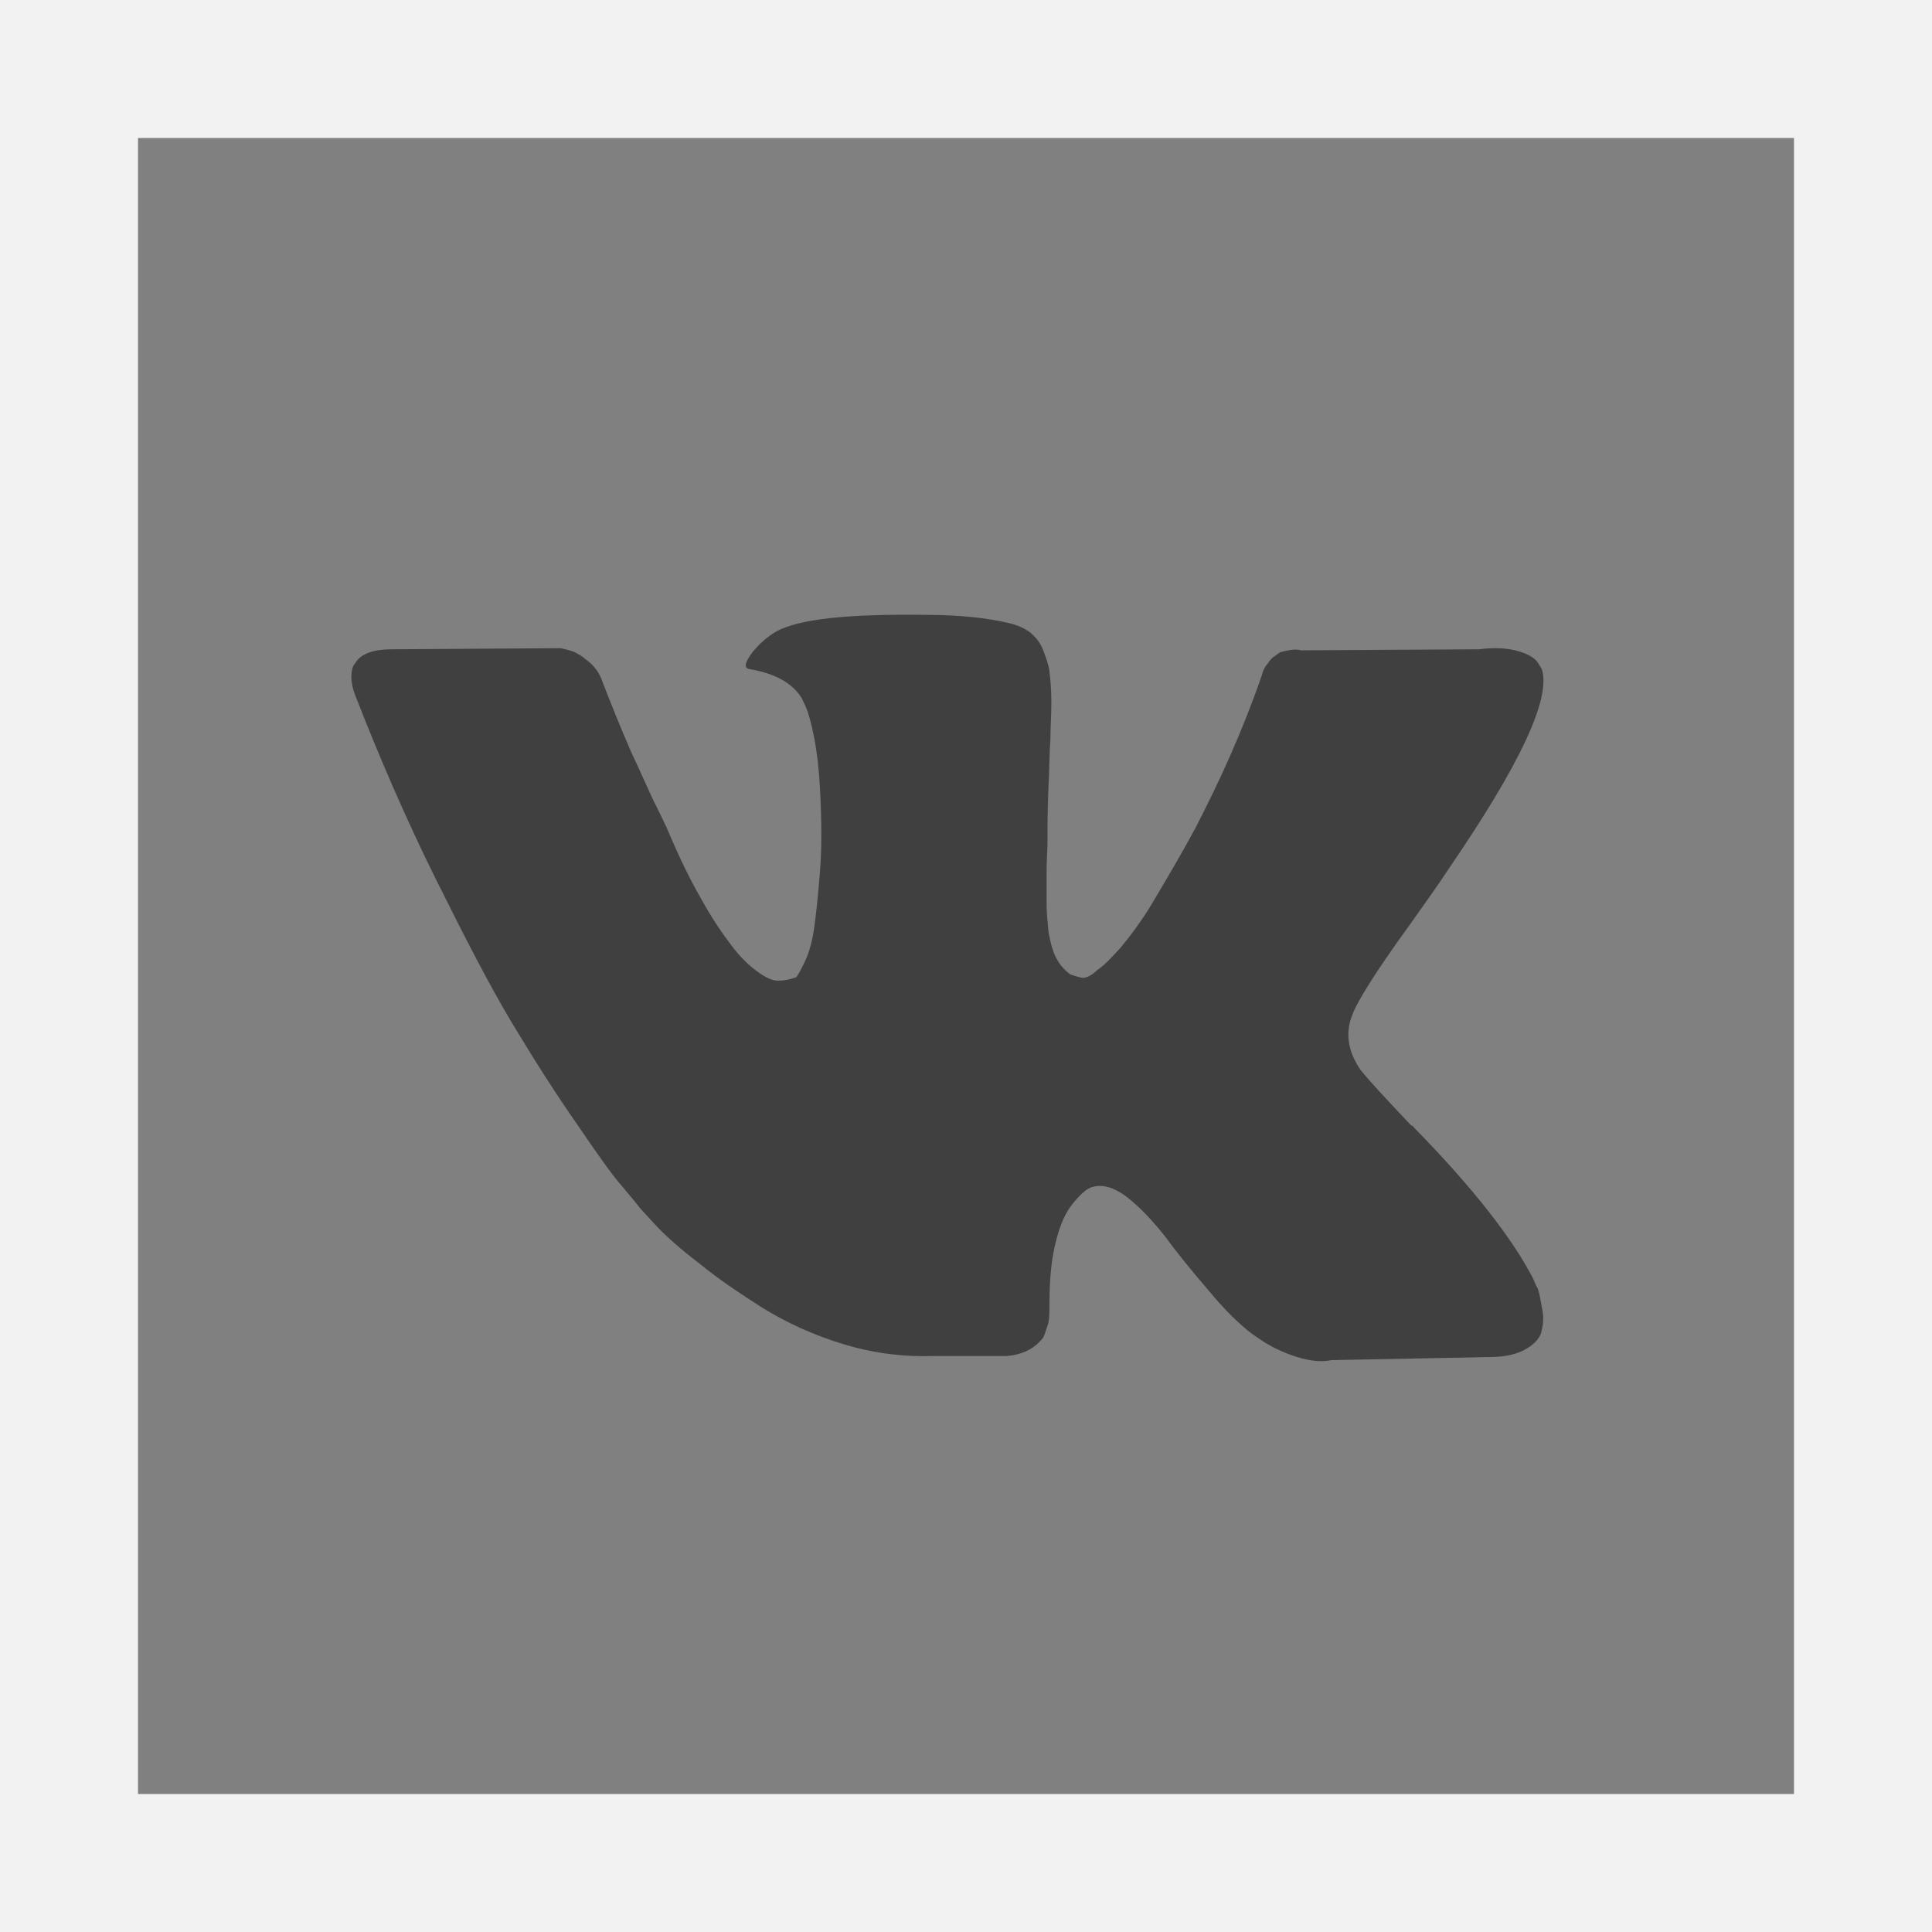 <svg width="28" height="28" viewBox="0 0 28 28" fill="none" xmlns="http://www.w3.org/2000/svg">
<rect x="0" y="0" width="28" height="28" fill="#808080" stroke="none"/>
<path d="M1 27V1H27V27H1Z" stroke="#F2F2F2" stroke-width="2"/>
<path d="M22.276 18.655C22.248 18.609 22.235 18.564 22.221 18.534C21.917 17.945 21.351 17.22 20.509 16.358L20.495 16.343L20.482 16.328L20.468 16.313H20.454C20.067 15.905 19.833 15.649 19.723 15.513C19.543 15.256 19.488 14.984 19.598 14.712C19.667 14.515 19.943 14.077 20.413 13.428C20.661 13.08 20.854 12.809 20.992 12.597C22.027 11.086 22.483 10.12 22.345 9.697L22.29 9.606C22.248 9.545 22.166 9.485 22.014 9.44C21.862 9.394 21.669 9.379 21.434 9.41L18.853 9.425C18.811 9.41 18.756 9.41 18.674 9.425C18.591 9.44 18.549 9.455 18.549 9.455L18.508 9.485L18.466 9.515C18.439 9.53 18.398 9.576 18.37 9.621C18.328 9.666 18.301 9.727 18.287 9.787C18.011 10.588 17.68 11.313 17.321 12.008C17.1 12.416 16.893 12.763 16.714 13.065C16.534 13.367 16.369 13.579 16.244 13.73C16.12 13.866 16.01 13.987 15.899 14.062C15.803 14.153 15.72 14.183 15.665 14.168C15.609 14.153 15.554 14.138 15.513 14.123C15.43 14.062 15.361 13.987 15.306 13.881C15.251 13.775 15.223 13.655 15.195 13.503C15.181 13.352 15.168 13.216 15.168 13.111C15.168 13.005 15.168 12.839 15.168 12.642C15.168 12.446 15.181 12.295 15.181 12.234C15.181 11.978 15.181 11.721 15.195 11.419C15.209 11.132 15.209 10.89 15.223 10.724C15.223 10.558 15.237 10.376 15.237 10.18C15.237 9.984 15.223 9.848 15.209 9.727C15.195 9.621 15.154 9.515 15.113 9.41C15.071 9.304 15.002 9.228 14.933 9.168C14.85 9.107 14.754 9.062 14.629 9.032C14.312 8.956 13.912 8.911 13.415 8.911C12.283 8.896 11.579 8.971 11.248 9.153C11.124 9.228 11.013 9.319 10.903 9.455C10.792 9.606 10.779 9.681 10.861 9.697C11.22 9.757 11.482 9.893 11.62 10.12L11.676 10.24C11.717 10.331 11.759 10.482 11.8 10.694C11.841 10.905 11.869 11.147 11.883 11.419C11.91 11.902 11.91 12.31 11.883 12.642C11.855 12.99 11.828 13.247 11.8 13.443C11.772 13.639 11.731 13.79 11.676 13.911C11.62 14.032 11.579 14.108 11.565 14.123C11.552 14.153 11.538 14.168 11.524 14.168C11.441 14.198 11.358 14.213 11.275 14.213C11.193 14.213 11.096 14.168 10.972 14.077C10.848 13.987 10.723 13.866 10.599 13.7C10.475 13.534 10.323 13.322 10.158 13.02C9.992 12.733 9.826 12.386 9.661 11.993L9.523 11.706C9.426 11.524 9.316 11.252 9.15 10.905C8.998 10.558 8.86 10.21 8.736 9.893C8.694 9.757 8.612 9.651 8.515 9.576L8.474 9.545C8.446 9.515 8.391 9.485 8.336 9.455C8.267 9.425 8.198 9.41 8.129 9.394L5.672 9.41C5.423 9.41 5.244 9.47 5.161 9.591L5.12 9.651C5.106 9.681 5.092 9.742 5.092 9.802C5.092 9.878 5.106 9.968 5.147 10.074C5.506 10.996 5.893 11.887 6.32 12.748C6.748 13.609 7.107 14.304 7.425 14.833C7.742 15.361 8.06 15.86 8.377 16.313C8.694 16.782 8.915 17.084 9.026 17.204C9.136 17.34 9.219 17.431 9.274 17.507L9.495 17.748C9.633 17.899 9.854 18.096 10.13 18.307C10.406 18.534 10.723 18.745 11.055 18.957C11.4 19.168 11.786 19.35 12.242 19.486C12.697 19.622 13.125 19.667 13.553 19.652H14.588C14.795 19.637 14.961 19.561 15.071 19.44L15.113 19.395C15.14 19.35 15.154 19.289 15.181 19.214C15.209 19.138 15.209 19.047 15.209 18.942C15.209 18.655 15.223 18.398 15.264 18.171C15.306 17.945 15.361 17.779 15.416 17.658C15.471 17.537 15.54 17.446 15.609 17.371C15.678 17.295 15.734 17.25 15.761 17.235C15.789 17.22 15.816 17.204 15.83 17.204C15.968 17.159 16.148 17.204 16.341 17.356C16.534 17.507 16.714 17.703 16.893 17.93C17.059 18.156 17.266 18.413 17.514 18.7C17.749 18.987 17.97 19.199 18.149 19.334L18.328 19.455C18.453 19.531 18.605 19.606 18.798 19.667C18.991 19.727 19.157 19.742 19.295 19.712L21.6 19.667C21.82 19.667 22 19.622 22.124 19.546C22.248 19.471 22.331 19.38 22.345 19.274C22.372 19.168 22.372 19.063 22.345 18.942C22.317 18.791 22.303 18.7 22.276 18.655Z" fill="#404040"/>
</svg>
